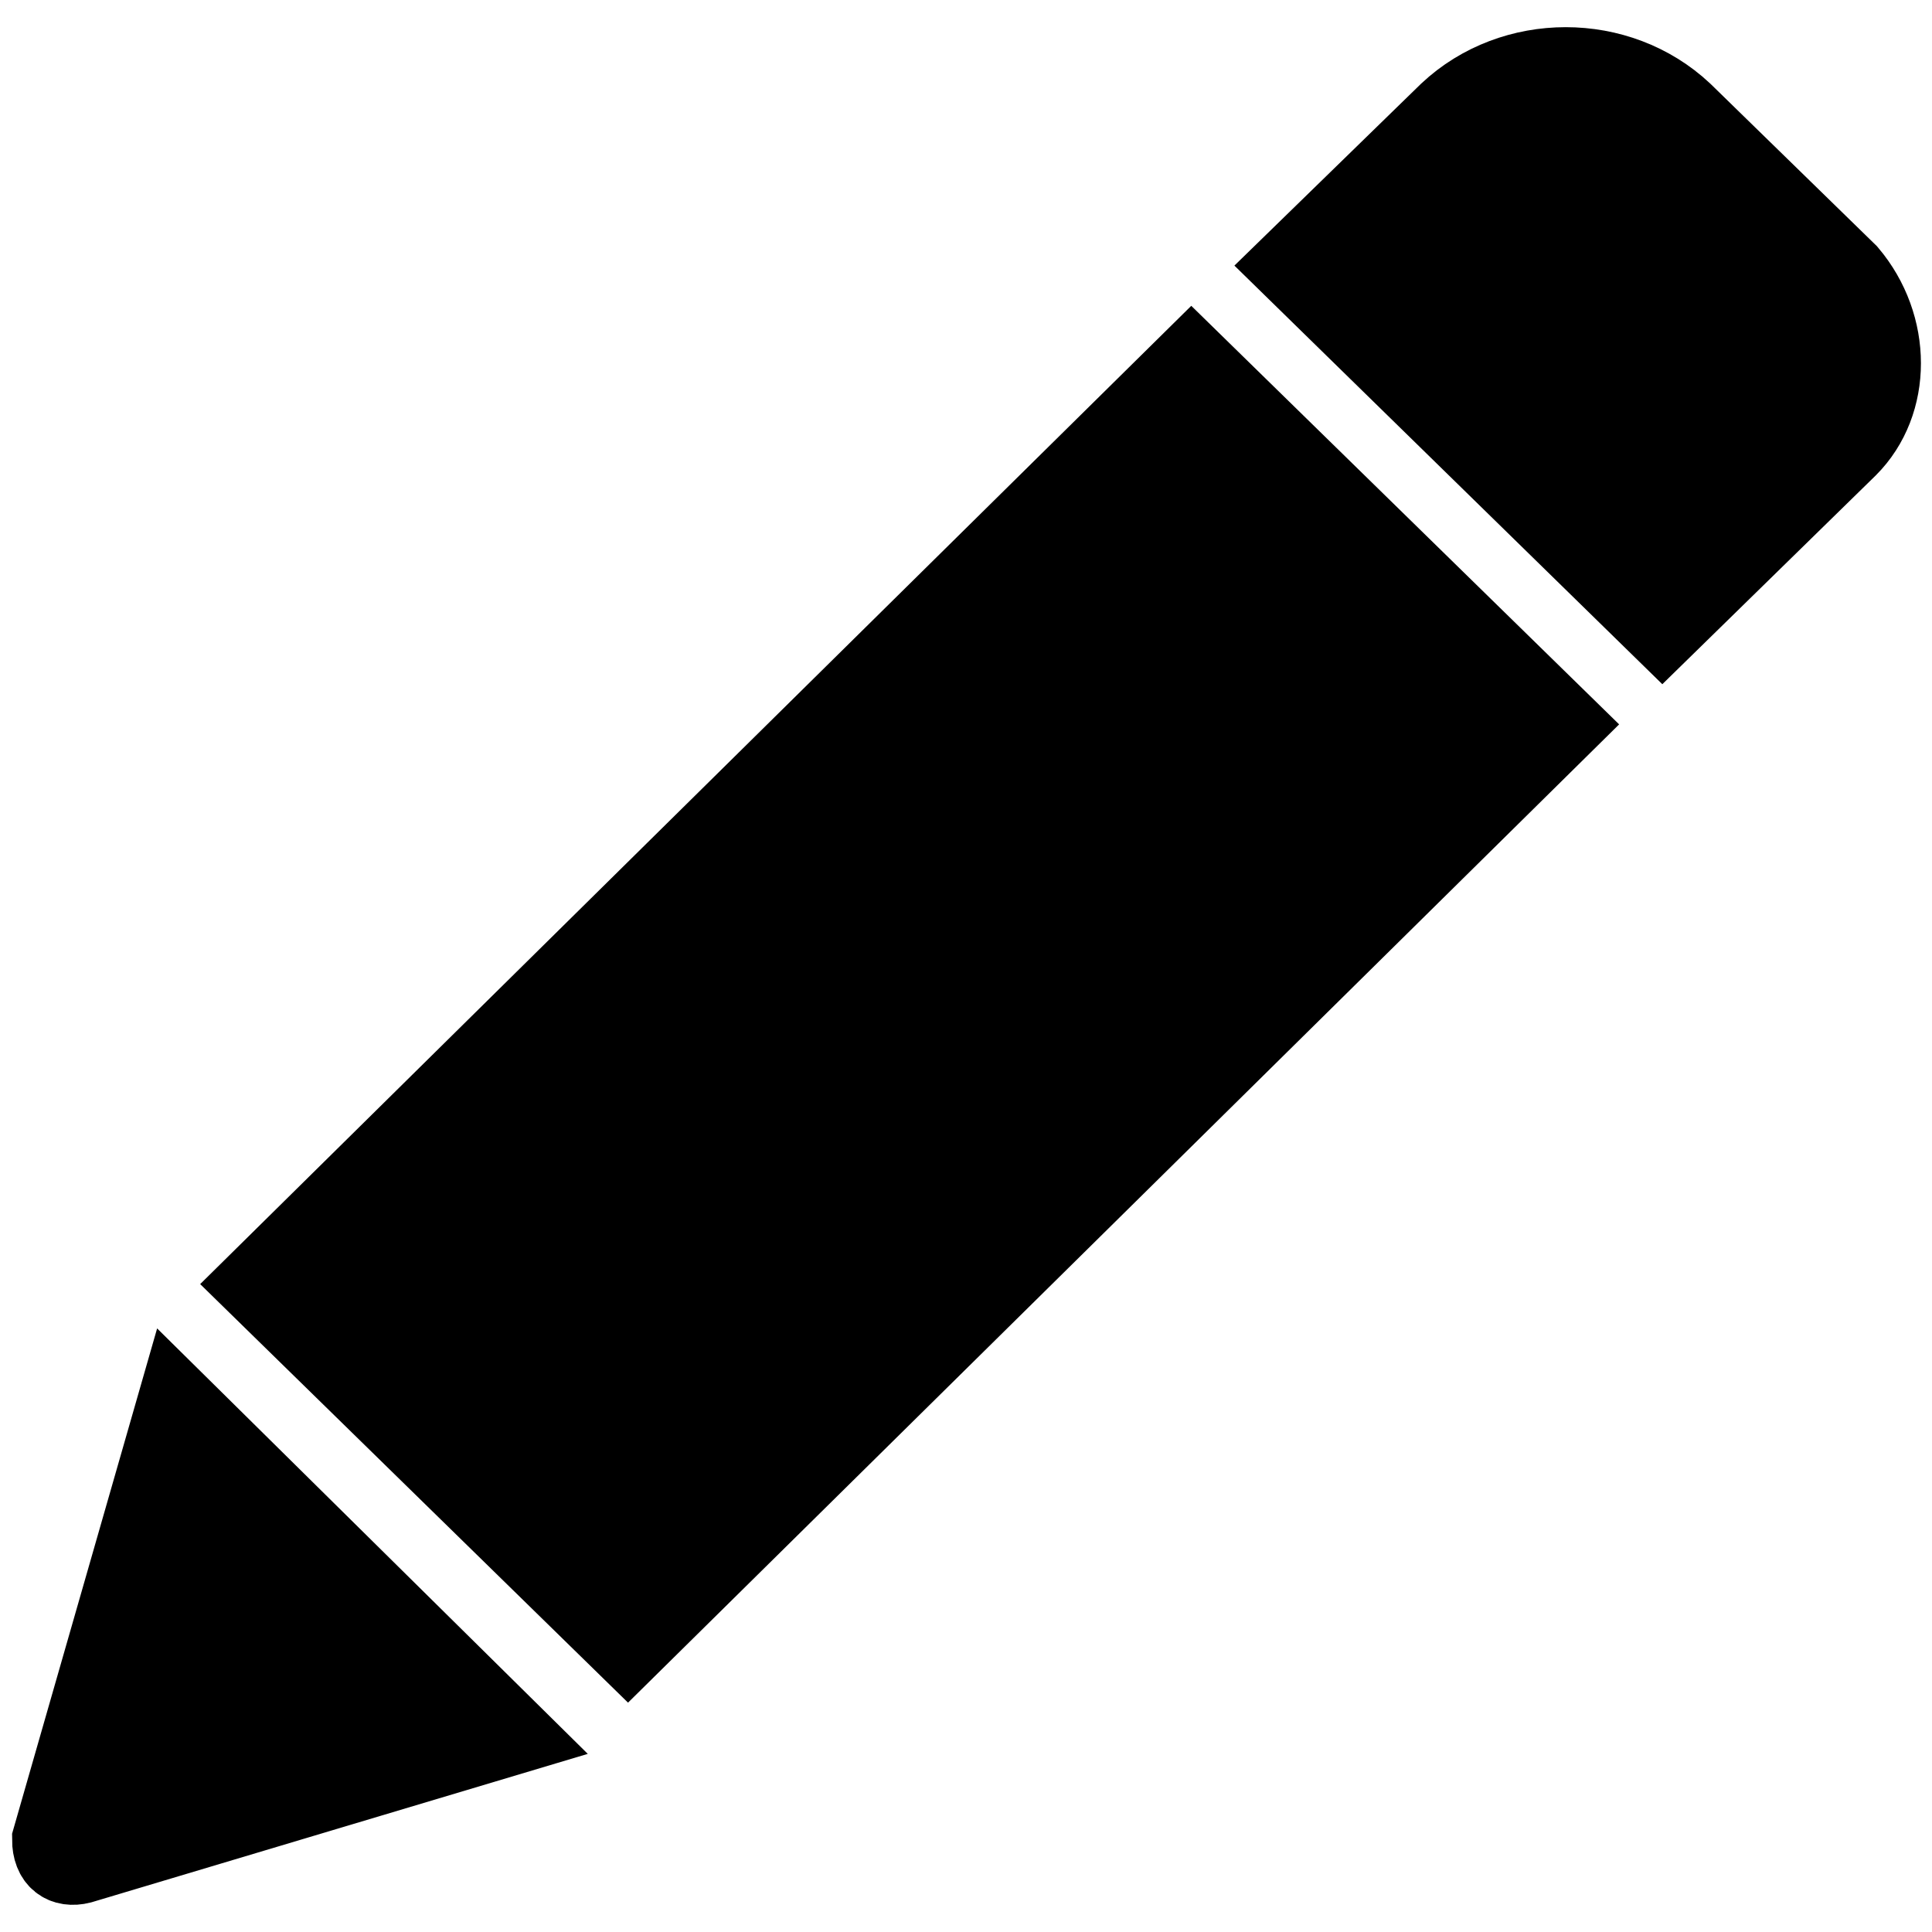 <?xml version="1.0" encoding="utf-8"?>
<!-- Generator: Adobe Illustrator 23.0.6, SVG Export Plug-In . SVG Version: 6.00 Build 0)  -->
<svg version="1.1" id="Capa_1" xmlns="http://www.w3.org/2000/svg" xmlns:xlink="http://www.w3.org/1999/xlink" x="0px" y="0px"
	 viewBox="0 0 48 48" style="enable-background:new 0 0 48 48;" xml:space="preserve">
<style type="text/css">
	.st0{stroke:#000000;stroke-width:2;stroke-miterlimit:10;}
</style>
<g>
	<path class="st0" d="M29.6,9l9.2,9L15.6,40.9l-9.2-9L29.6,9z M45.9,6.8l-4.1-4c-1.6-1.5-4.2-1.5-5.8,0l-3.9,3.8l9.2,9l4.6-4.5
		C47,10,47,8.1,45.9,6.8z M1.3,45.7c0,0.5,0.3,0.7,0.7,0.6l10.7-3.2l-8.3-8.2L1.3,45.7z"/>
</g>
</svg>
